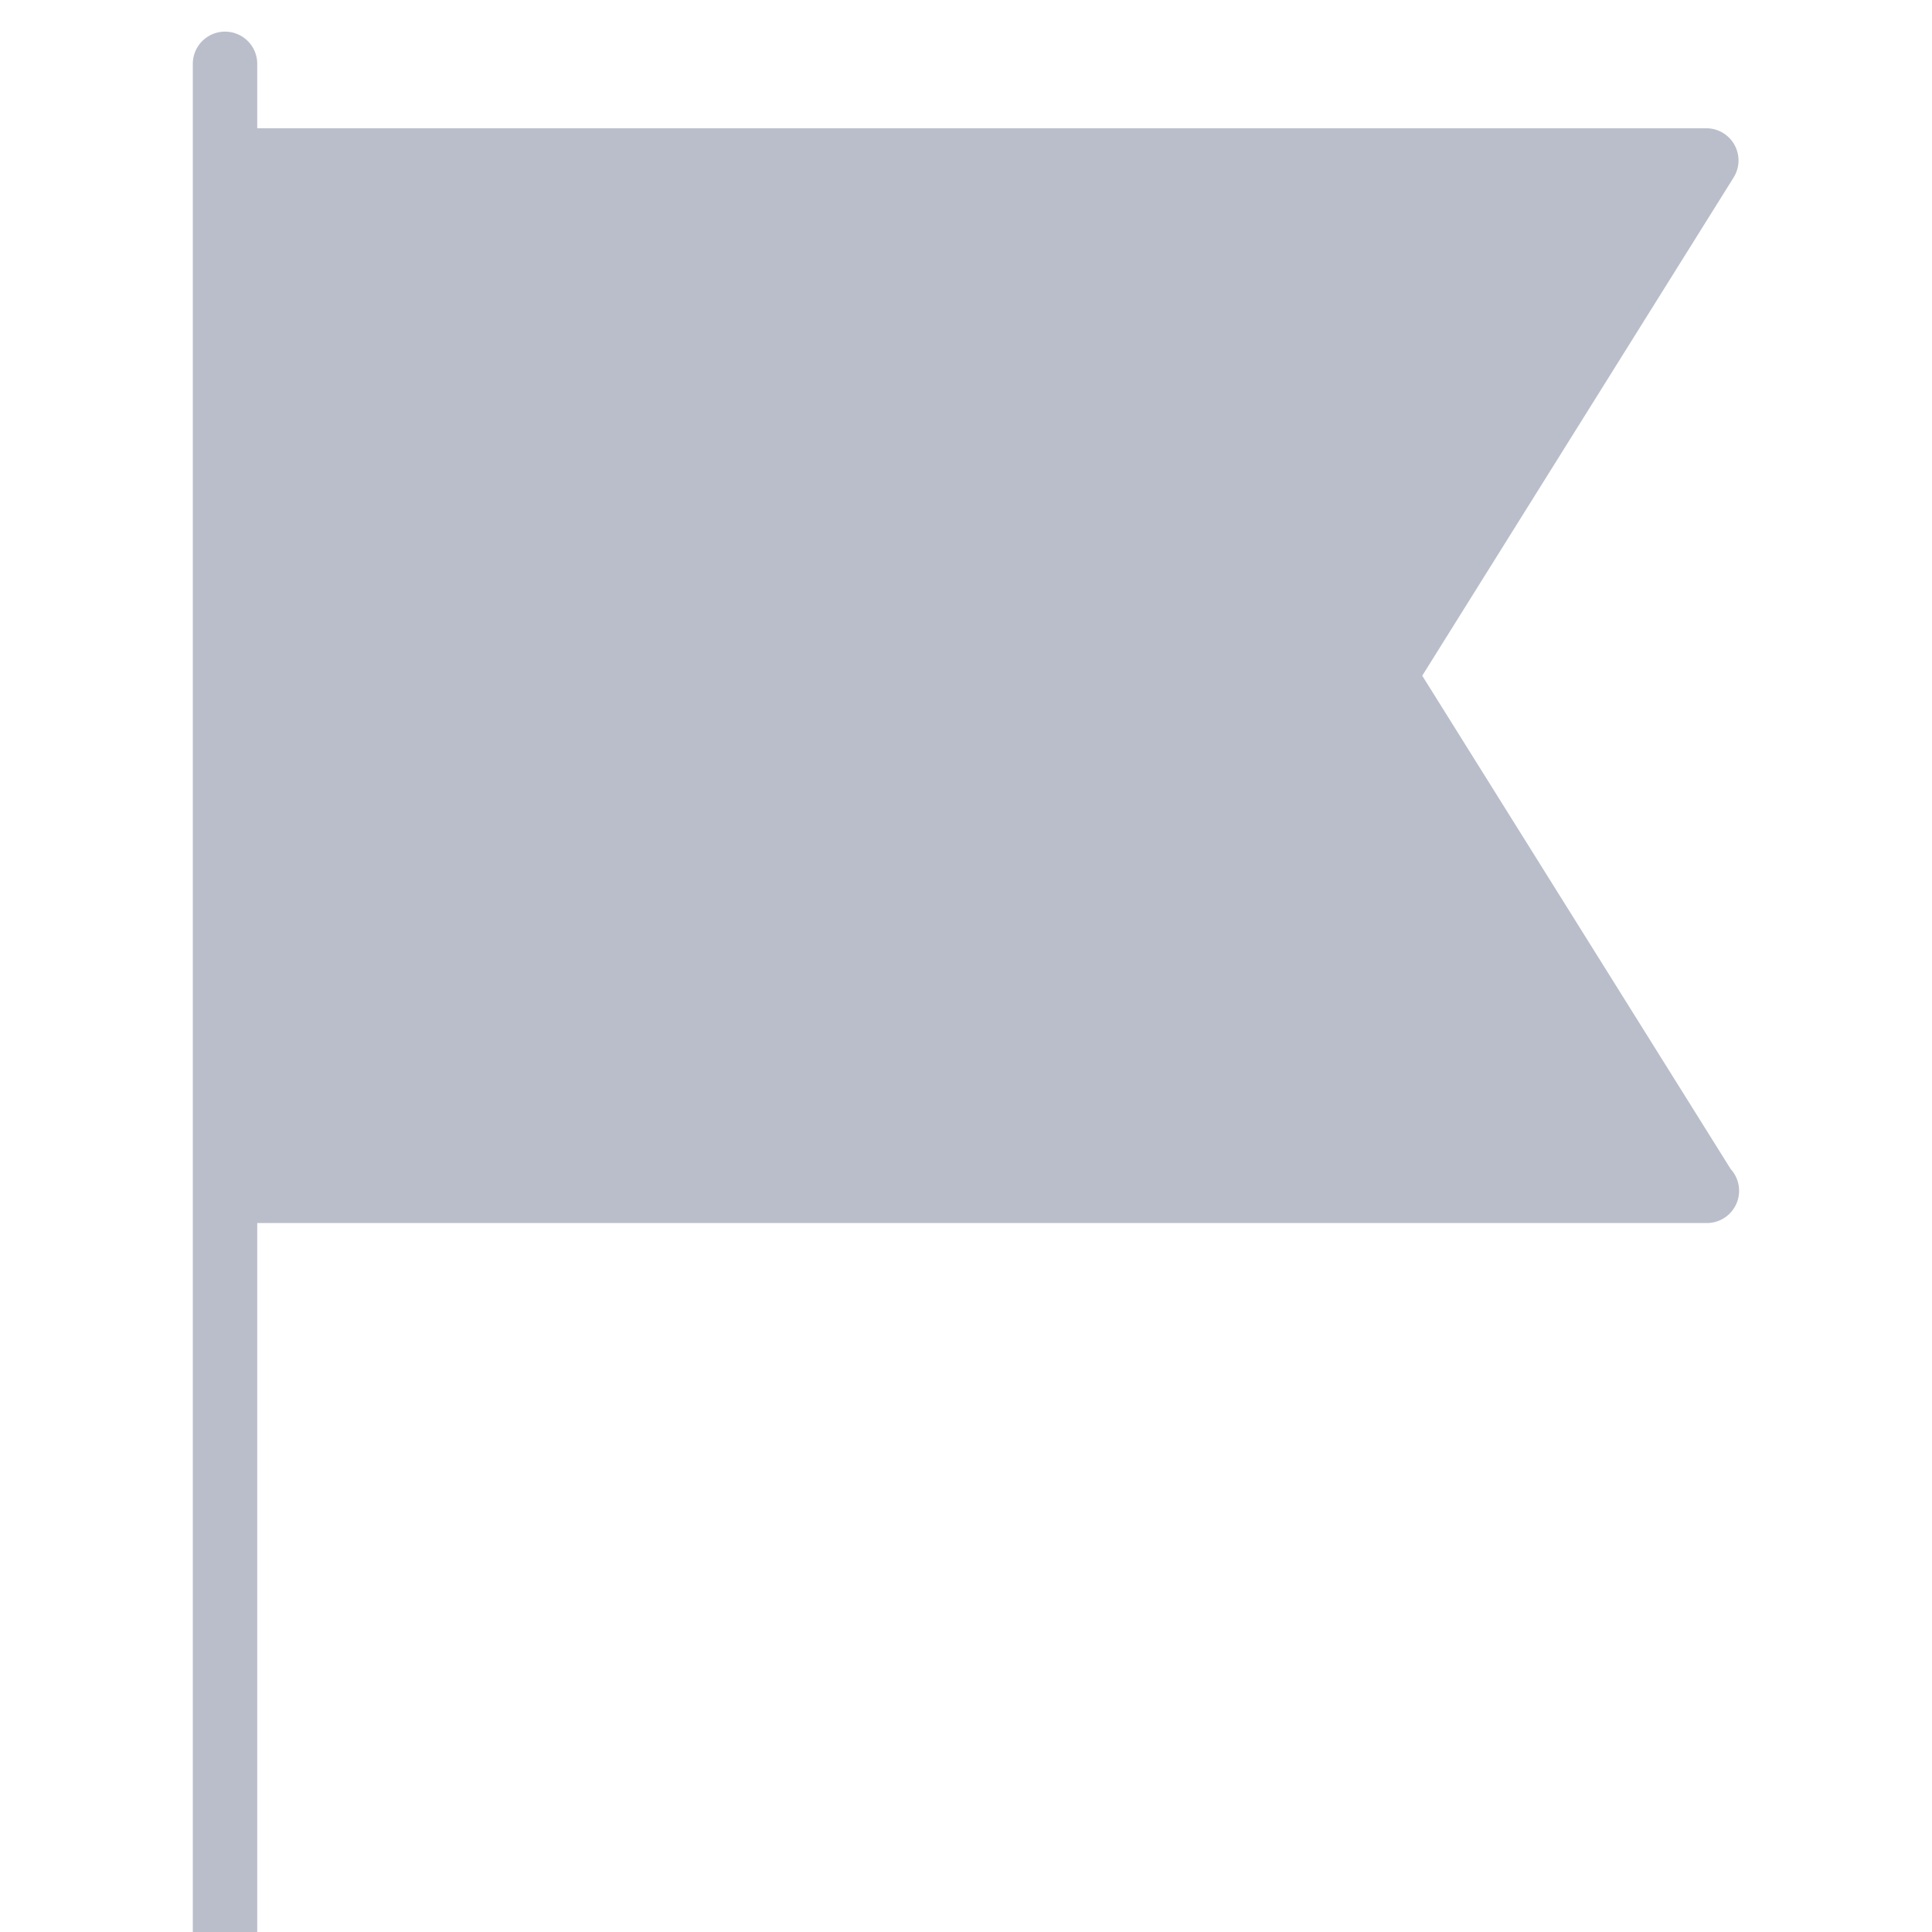 <svg xmlns="http://www.w3.org/2000/svg" xmlns:xlink="http://www.w3.org/1999/xlink" width="20" height="20" viewBox="0 0 20 20">
  <defs>
    <clipPath id="clip-path">
      <rect id="Rectangle_4" data-name="Rectangle 4" width="20" height="20" transform="translate(0 -0.328)" fill="#babecb" stroke="#707070" stroke-width="1"/>
    </clipPath>
  </defs>
  <g id="Mask_Group_4" data-name="Mask Group 4" transform="translate(0 0.328)" clip-path="url(#clip-path)">
    <path id="flag_1_" data-name="flag (1)" d="M17.417,11.774,14.224,6.667,17.447,1.51A.333.333,0,0,0,17.164,1h-15V.333a.333.333,0,0,0-.667,0V19.667a.333.333,0,0,0,.667,0V12.333H17.171a.334.334,0,0,0,.246-.559Z" transform="translate(0.499)" fill="#babecb"/>
  </g>
</svg>
